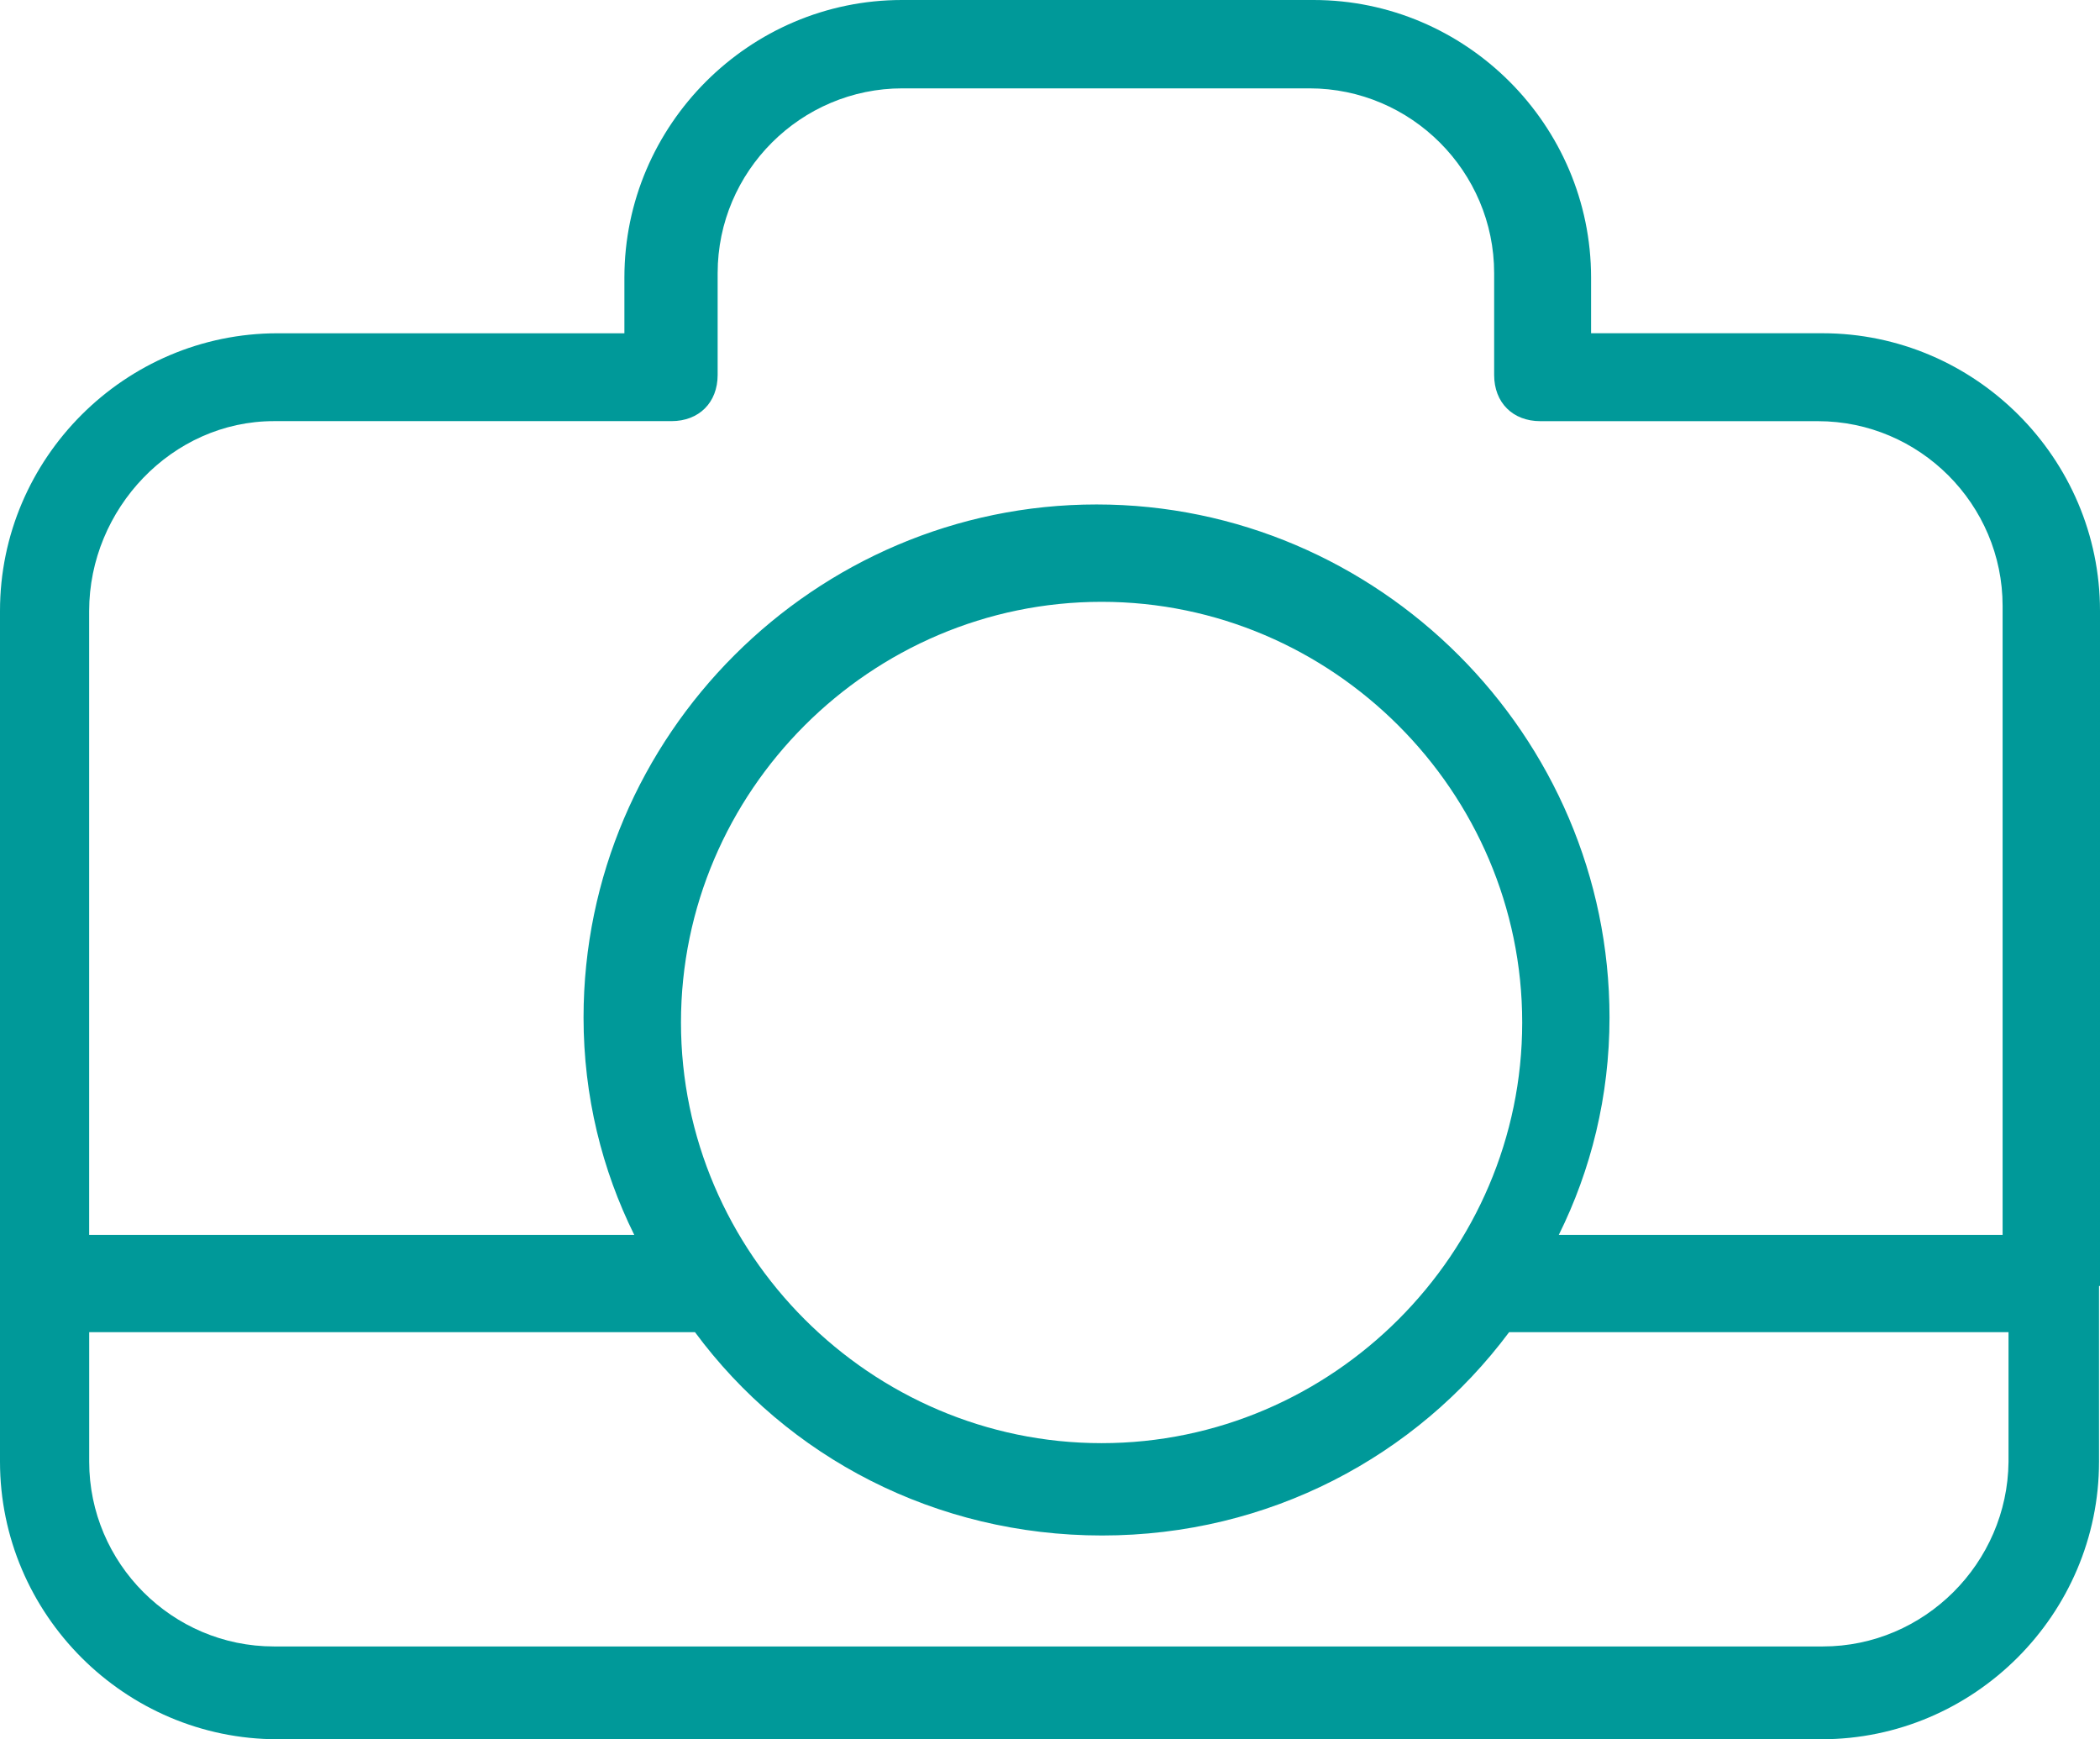 <?xml version="1.0" encoding="utf-8"?>
<!-- Generator: Adobe Illustrator 17.0.0, SVG Export Plug-In . SVG Version: 6.00 Build 0)  -->
<!DOCTYPE svg PUBLIC "-//W3C//DTD SVG 1.1//EN" "http://www.w3.org/Graphics/SVG/1.1/DTD/svg11.dtd">
<svg version="1.1" id="Слой_1" xmlns="http://www.w3.org/2000/svg" xmlns:xlink="http://www.w3.org/1999/xlink" x="0px" y="0px"
	 width="54.34px" height="45px" viewBox="0 0 54.34 45" enable-background="new 0 0 54.34 45" xml:space="preserve">
<path id="_x31__5_" fill="#009999" d="M54.34,33.274L54.34,33.274v-17.47c0-3.948-3.234-7.182-7.182-7.182h-5.987v-1.44
	C41.171,3.234,37.937,0,33.989,0h-10.65c-3.948,0-7.182,3.234-7.182,7.182v1.441H7.182C3.234,8.623,0,11.856,0,15.804v22.014
	C0,41.766,3.234,45,7.182,45h39.951c3.948,0,7.182-3.234,7.182-7.182v-4.546h0.025V33.274z M7.088,10.896h10.287
	c0.714,0,1.195-0.481,1.195-1.195V7.066c0-2.636,2.156-4.78,4.78-4.78h10.533c2.636,0,4.78,2.156,4.78,4.78v2.636
	c0,0.714,0.481,1.195,1.195,1.195h7.182c2.636,0,4.78,2.156,4.78,4.78V31.95H40.336c0.832-1.676,1.312-3.585,1.312-5.624
	c0-7.299-5.987-13.274-13.274-13.274S15.1,19.026,15.1,26.326c0,2.039,0.481,3.948,1.312,5.624H2.307V15.806
	C2.308,13.169,4.452,10.896,7.088,10.896z M17.621,26.455c0-5.987,4.91-10.884,10.884-10.884s10.884,4.91,10.884,10.884
	s-4.91,10.884-10.884,10.884S17.621,32.429,17.621,26.455z M47.169,42.599H7.088c-2.636,0-4.78-2.156-4.78-4.78v-3.351h15.676
	c2.39,3.234,6.222,5.26,10.533,5.26s8.131-2.039,10.533-5.26h12.923v3.351C51.948,40.444,49.794,42.599,47.169,42.599z"/>
</svg>
